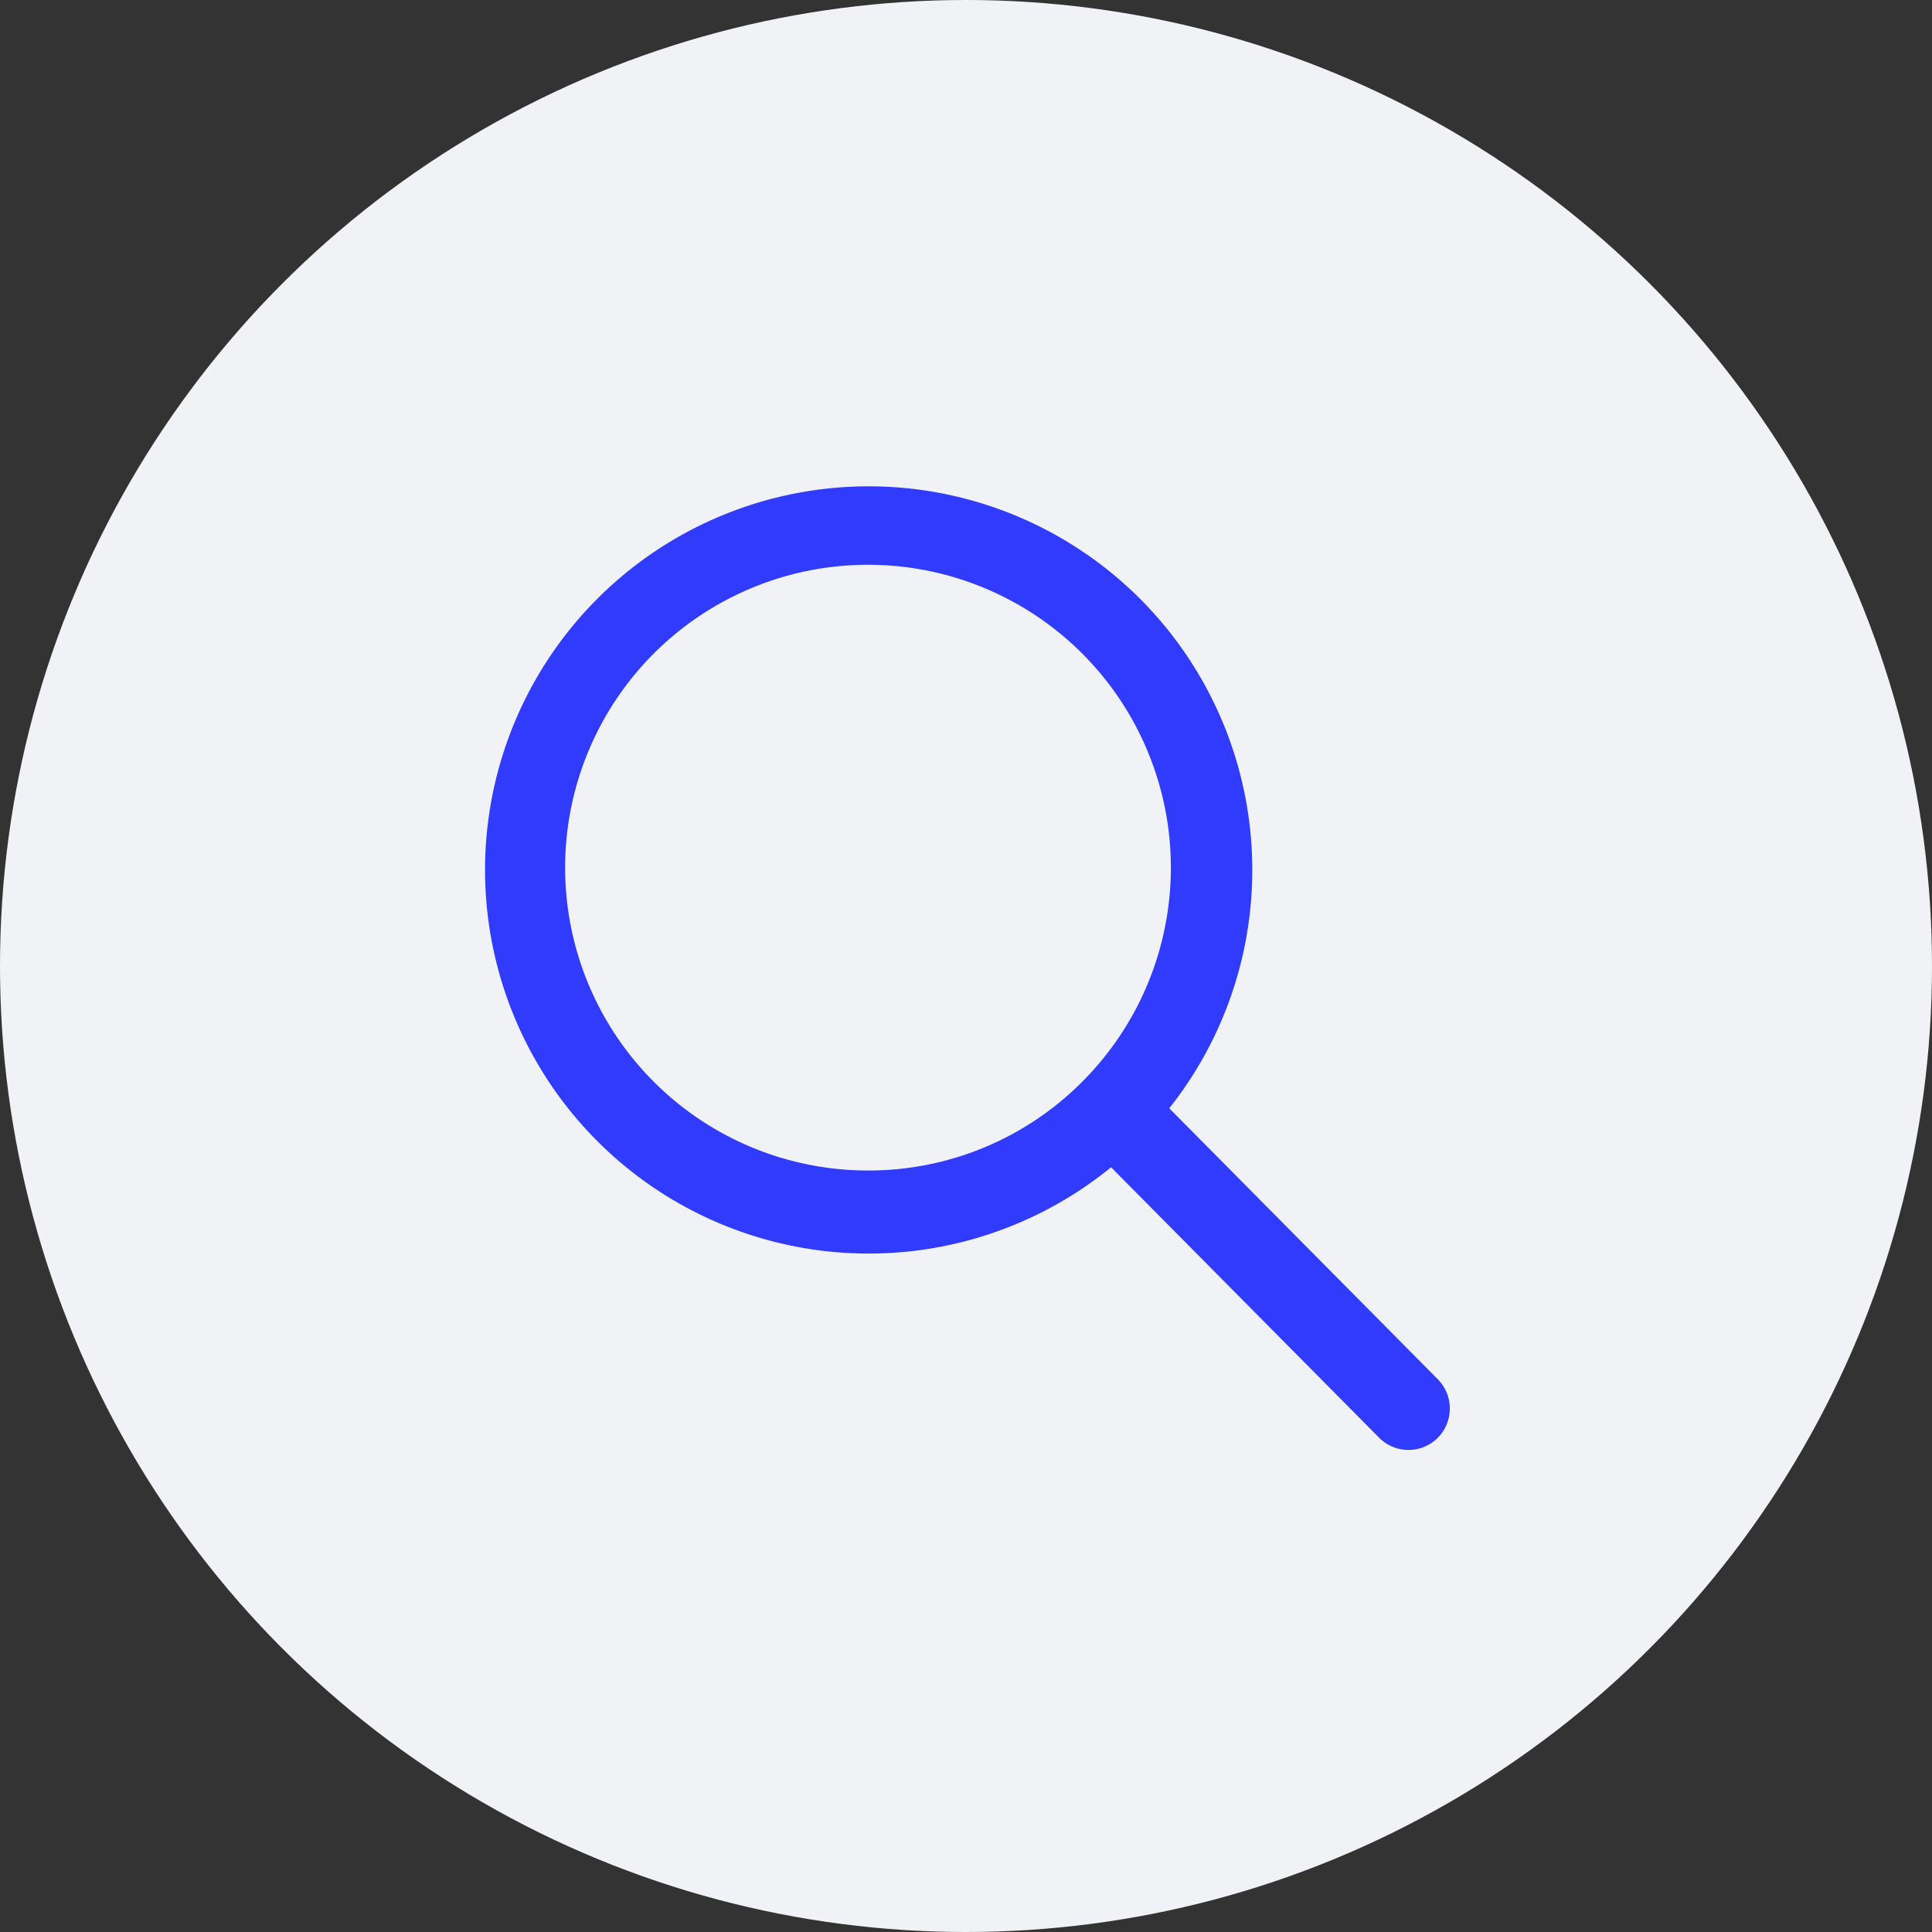 <svg xmlns="http://www.w3.org/2000/svg" width="34" height="34" viewBox="0 0 34 34">
  <rect x="0" y="0" width="34" height="34" fill="#333333" stroke="none"/>
  <g id="Grupo_904" data-name="Grupo 904" transform="translate(-24 -78)">
    <circle id="Elipse_1039" data-name="Elipse 1039" cx="17" cy="17" r="17" transform="translate(24 78)" fill="#f1f2f6"/>
    <path id="ios-search" d="M21.33,20.294l-4.737-4.78a6.751,6.751,0,1,0-1.024,1.038L20.275,21.3a.729.729,0,0,0,1.029.027.733.733,0,0,0,.026-1.033ZM11.29,16.609a5.33,5.33,0,1,1,3.77-1.561A5.3,5.3,0,0,1,11.29,16.609Z" transform="translate(27.984 81.99)" fill="#303bfe"/>
  </g>
</svg>
